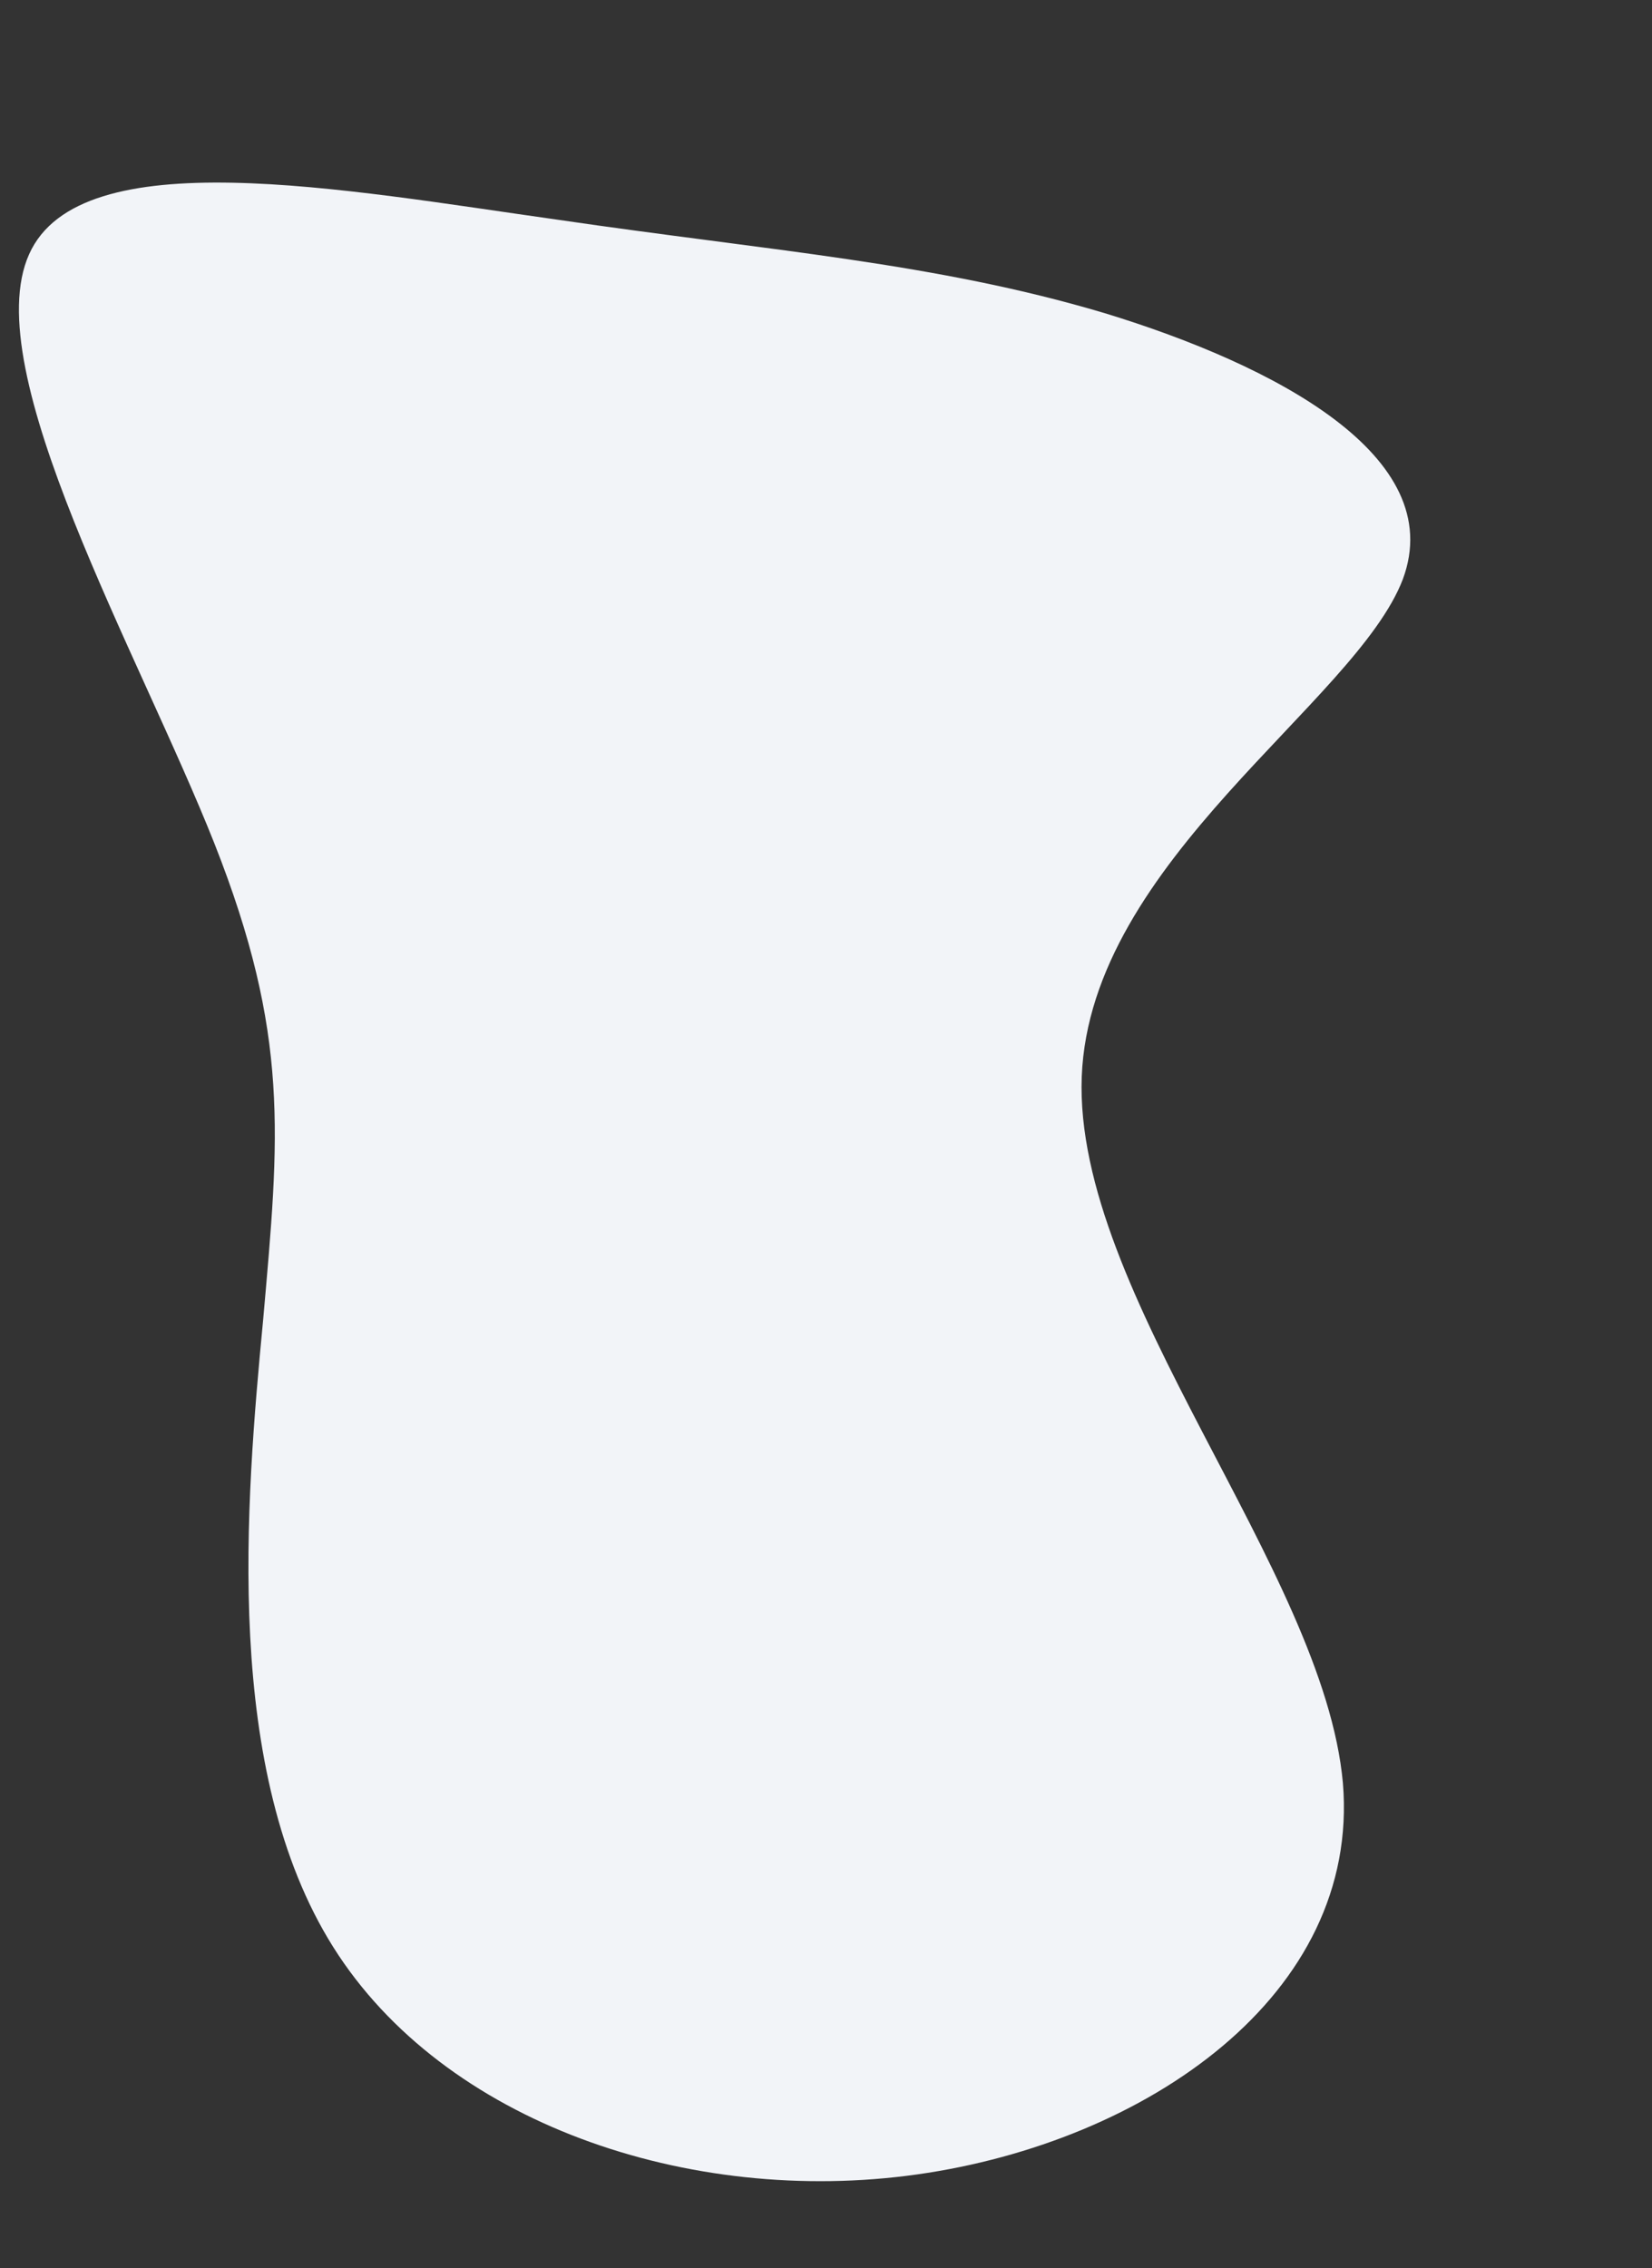 <svg xmlns="http://www.w3.org/2000/svg" width="208.68" height="286.492" viewBox="0 0 208.68 286.492">
  <rect x="0" y="0" width="208.68" height="286.492" fill="#333333" stroke="none"/>
  <path id="E7" d="M135.8,34.7c20.122,9.812,40.078,24.612,31.929,39.08-8.315,14.468-44.568,28.936-49.89,55.71-5.322,26.94,20.455,66.353,18.625,93.293-2,26.774-31.6,40.909-60.865,40.411-29.1-.5-58.038-15.8-68.349-39.912s-2.162-57.04,3.659-79.657C16.561,121,19.887,108.7,14.233,83.254,8.578,57.977-6.056,19.562,2.758,6.092c8.648-13.3,40.577-1.829,66.686,6.153C95.553,20.393,115.675,25.05,135.8,34.7Z" transform="translate(0 26.531) rotate(-9)" fill="#f2f4f8"/>
</svg>
